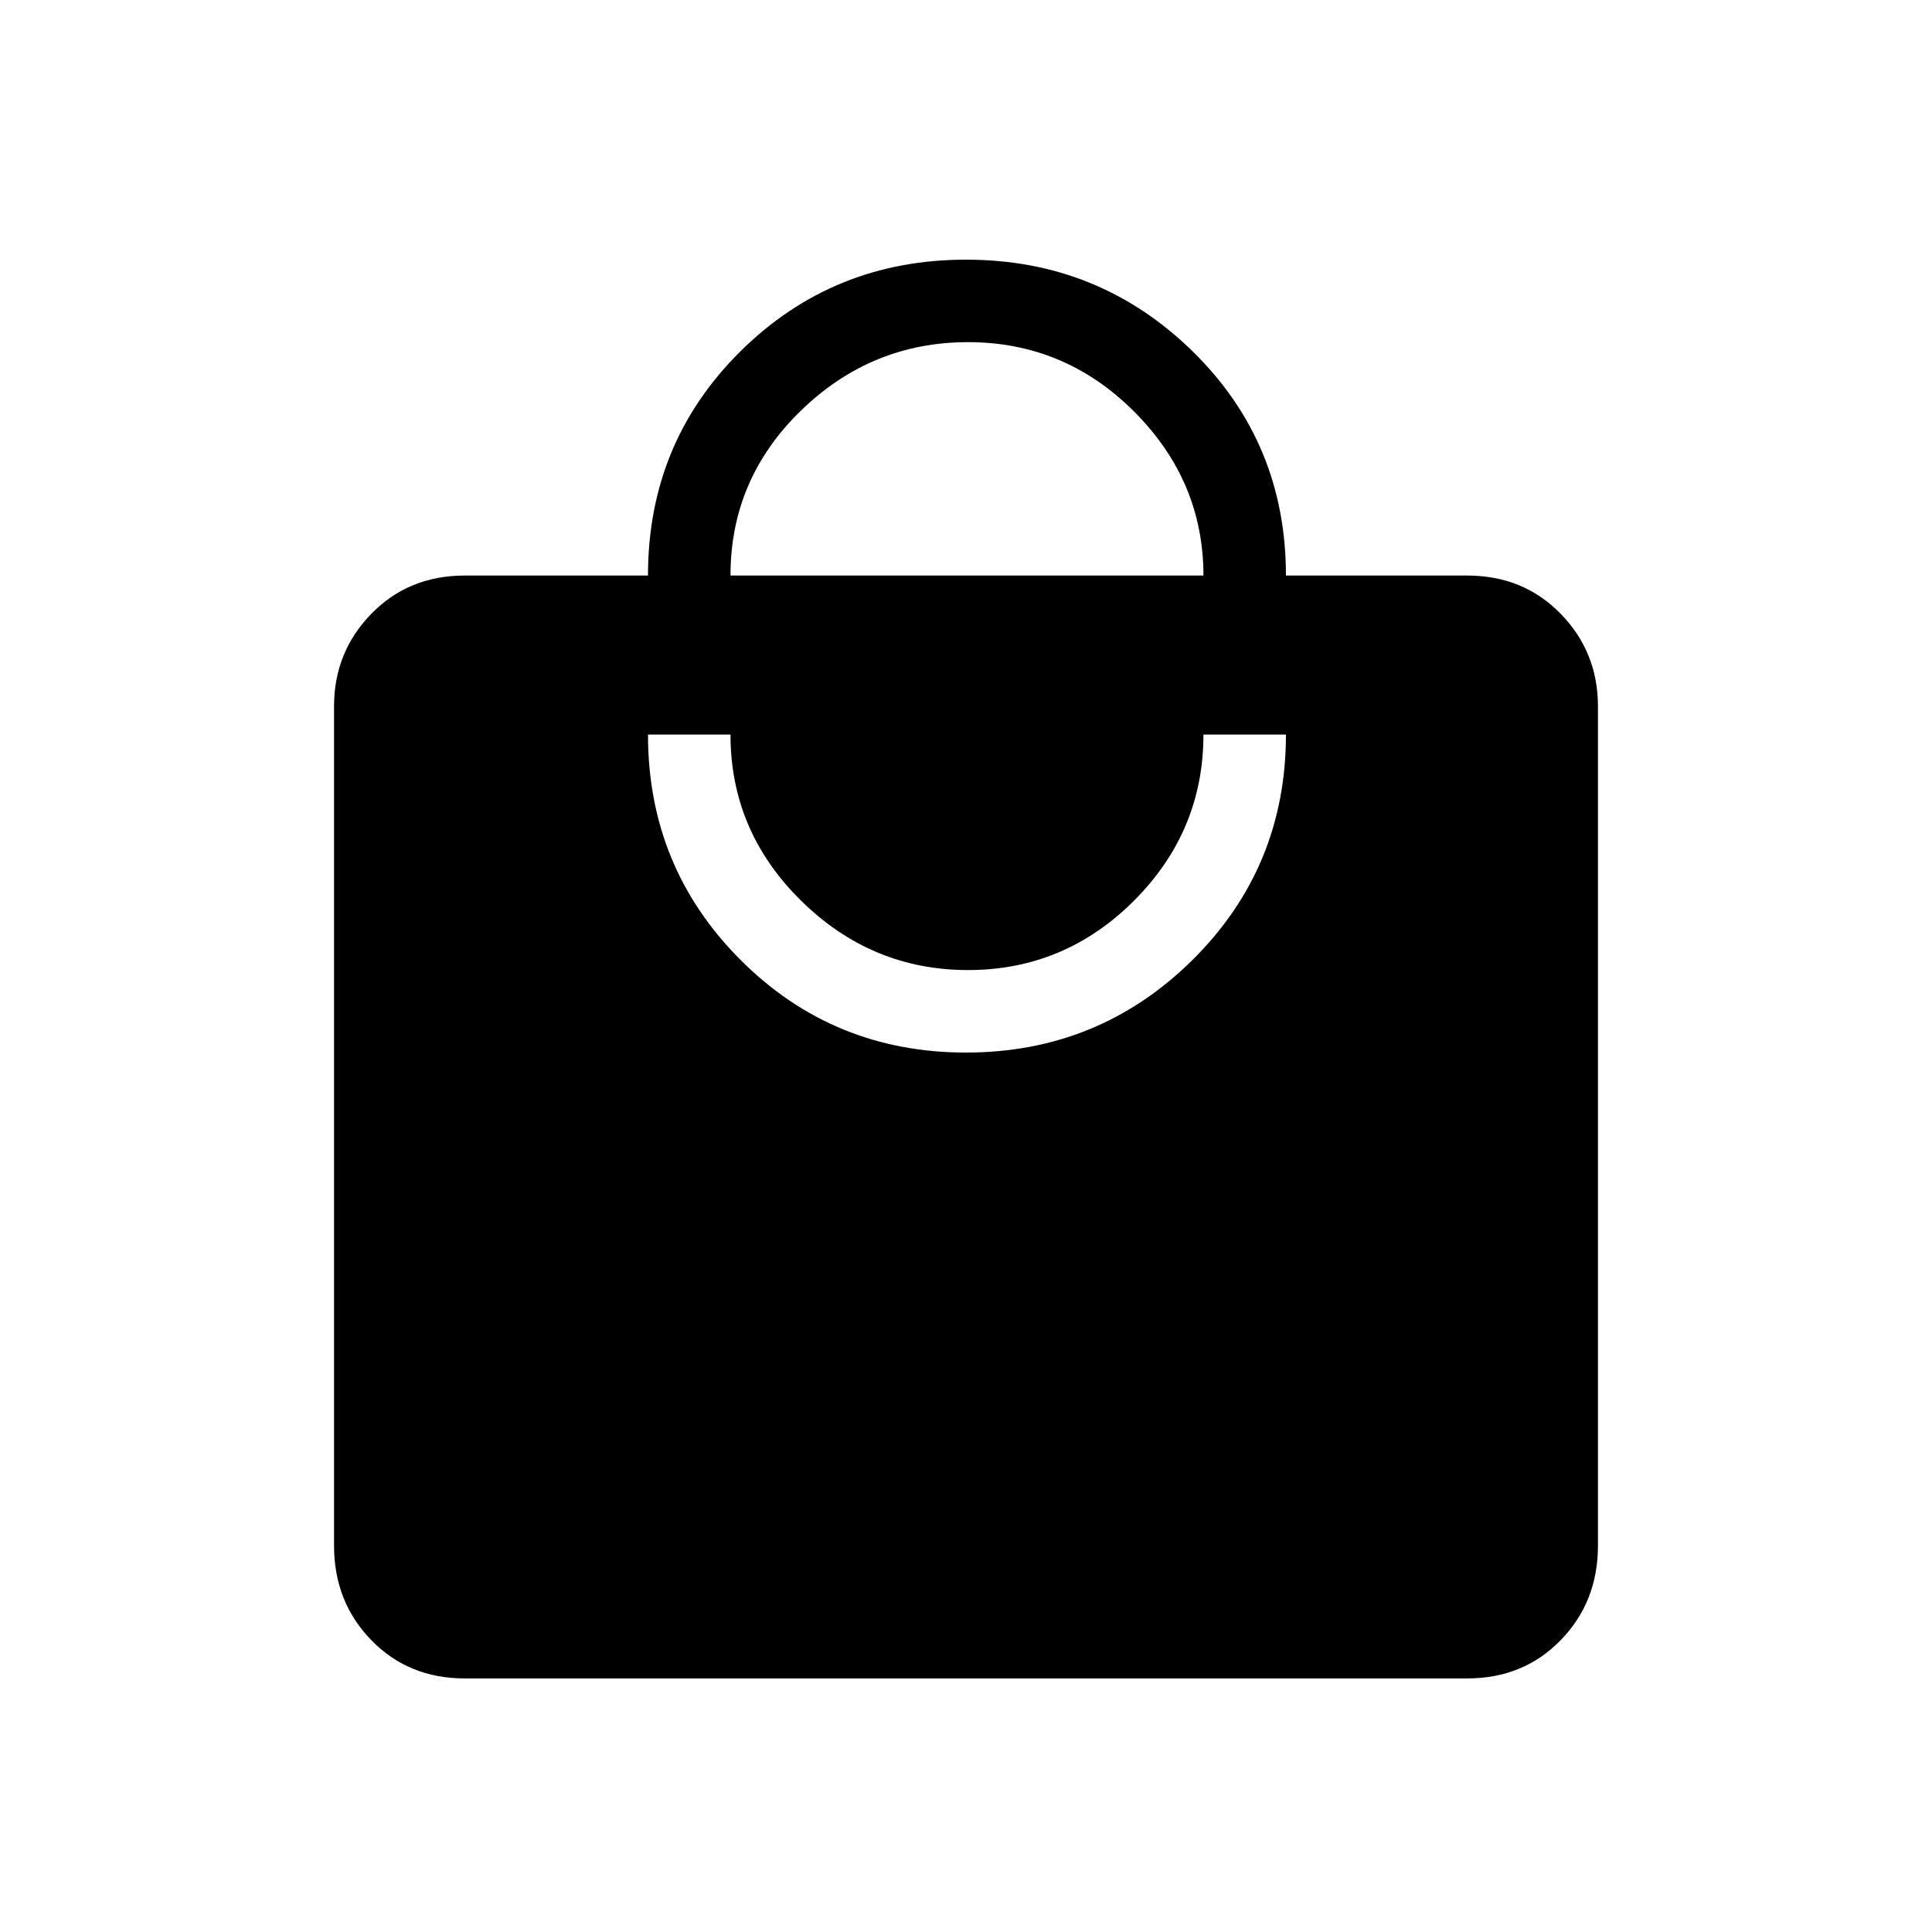 <svg xmlns="http://www.w3.org/2000/svg" height="20" width="20"><path d="M7.562 5.958H12.458Q12.458 4.979 11.74 4.26Q11.021 3.542 10.021 3.542Q9.021 3.542 8.292 4.25Q7.562 4.958 7.562 5.958ZM10 10.896Q11.375 10.896 12.344 9.938Q13.312 8.979 13.312 7.604H12.458Q12.458 8.604 11.74 9.323Q11.021 10.042 10.021 10.042Q9.021 10.042 8.292 9.323Q7.562 8.604 7.562 7.604H6.708Q6.708 8.979 7.667 9.938Q8.625 10.896 10 10.896ZM15.188 17.375H4.812Q4.229 17.375 3.844 16.979Q3.458 16.583 3.458 16V7.312Q3.458 6.75 3.844 6.354Q4.229 5.958 4.812 5.958H6.708Q6.708 4.583 7.667 3.635Q8.625 2.688 10 2.688Q11.375 2.688 12.344 3.635Q13.312 4.583 13.312 5.958H15.188Q15.771 5.958 16.156 6.354Q16.542 6.75 16.542 7.312V16Q16.542 16.583 16.156 16.979Q15.771 17.375 15.188 17.375Z"/></svg>